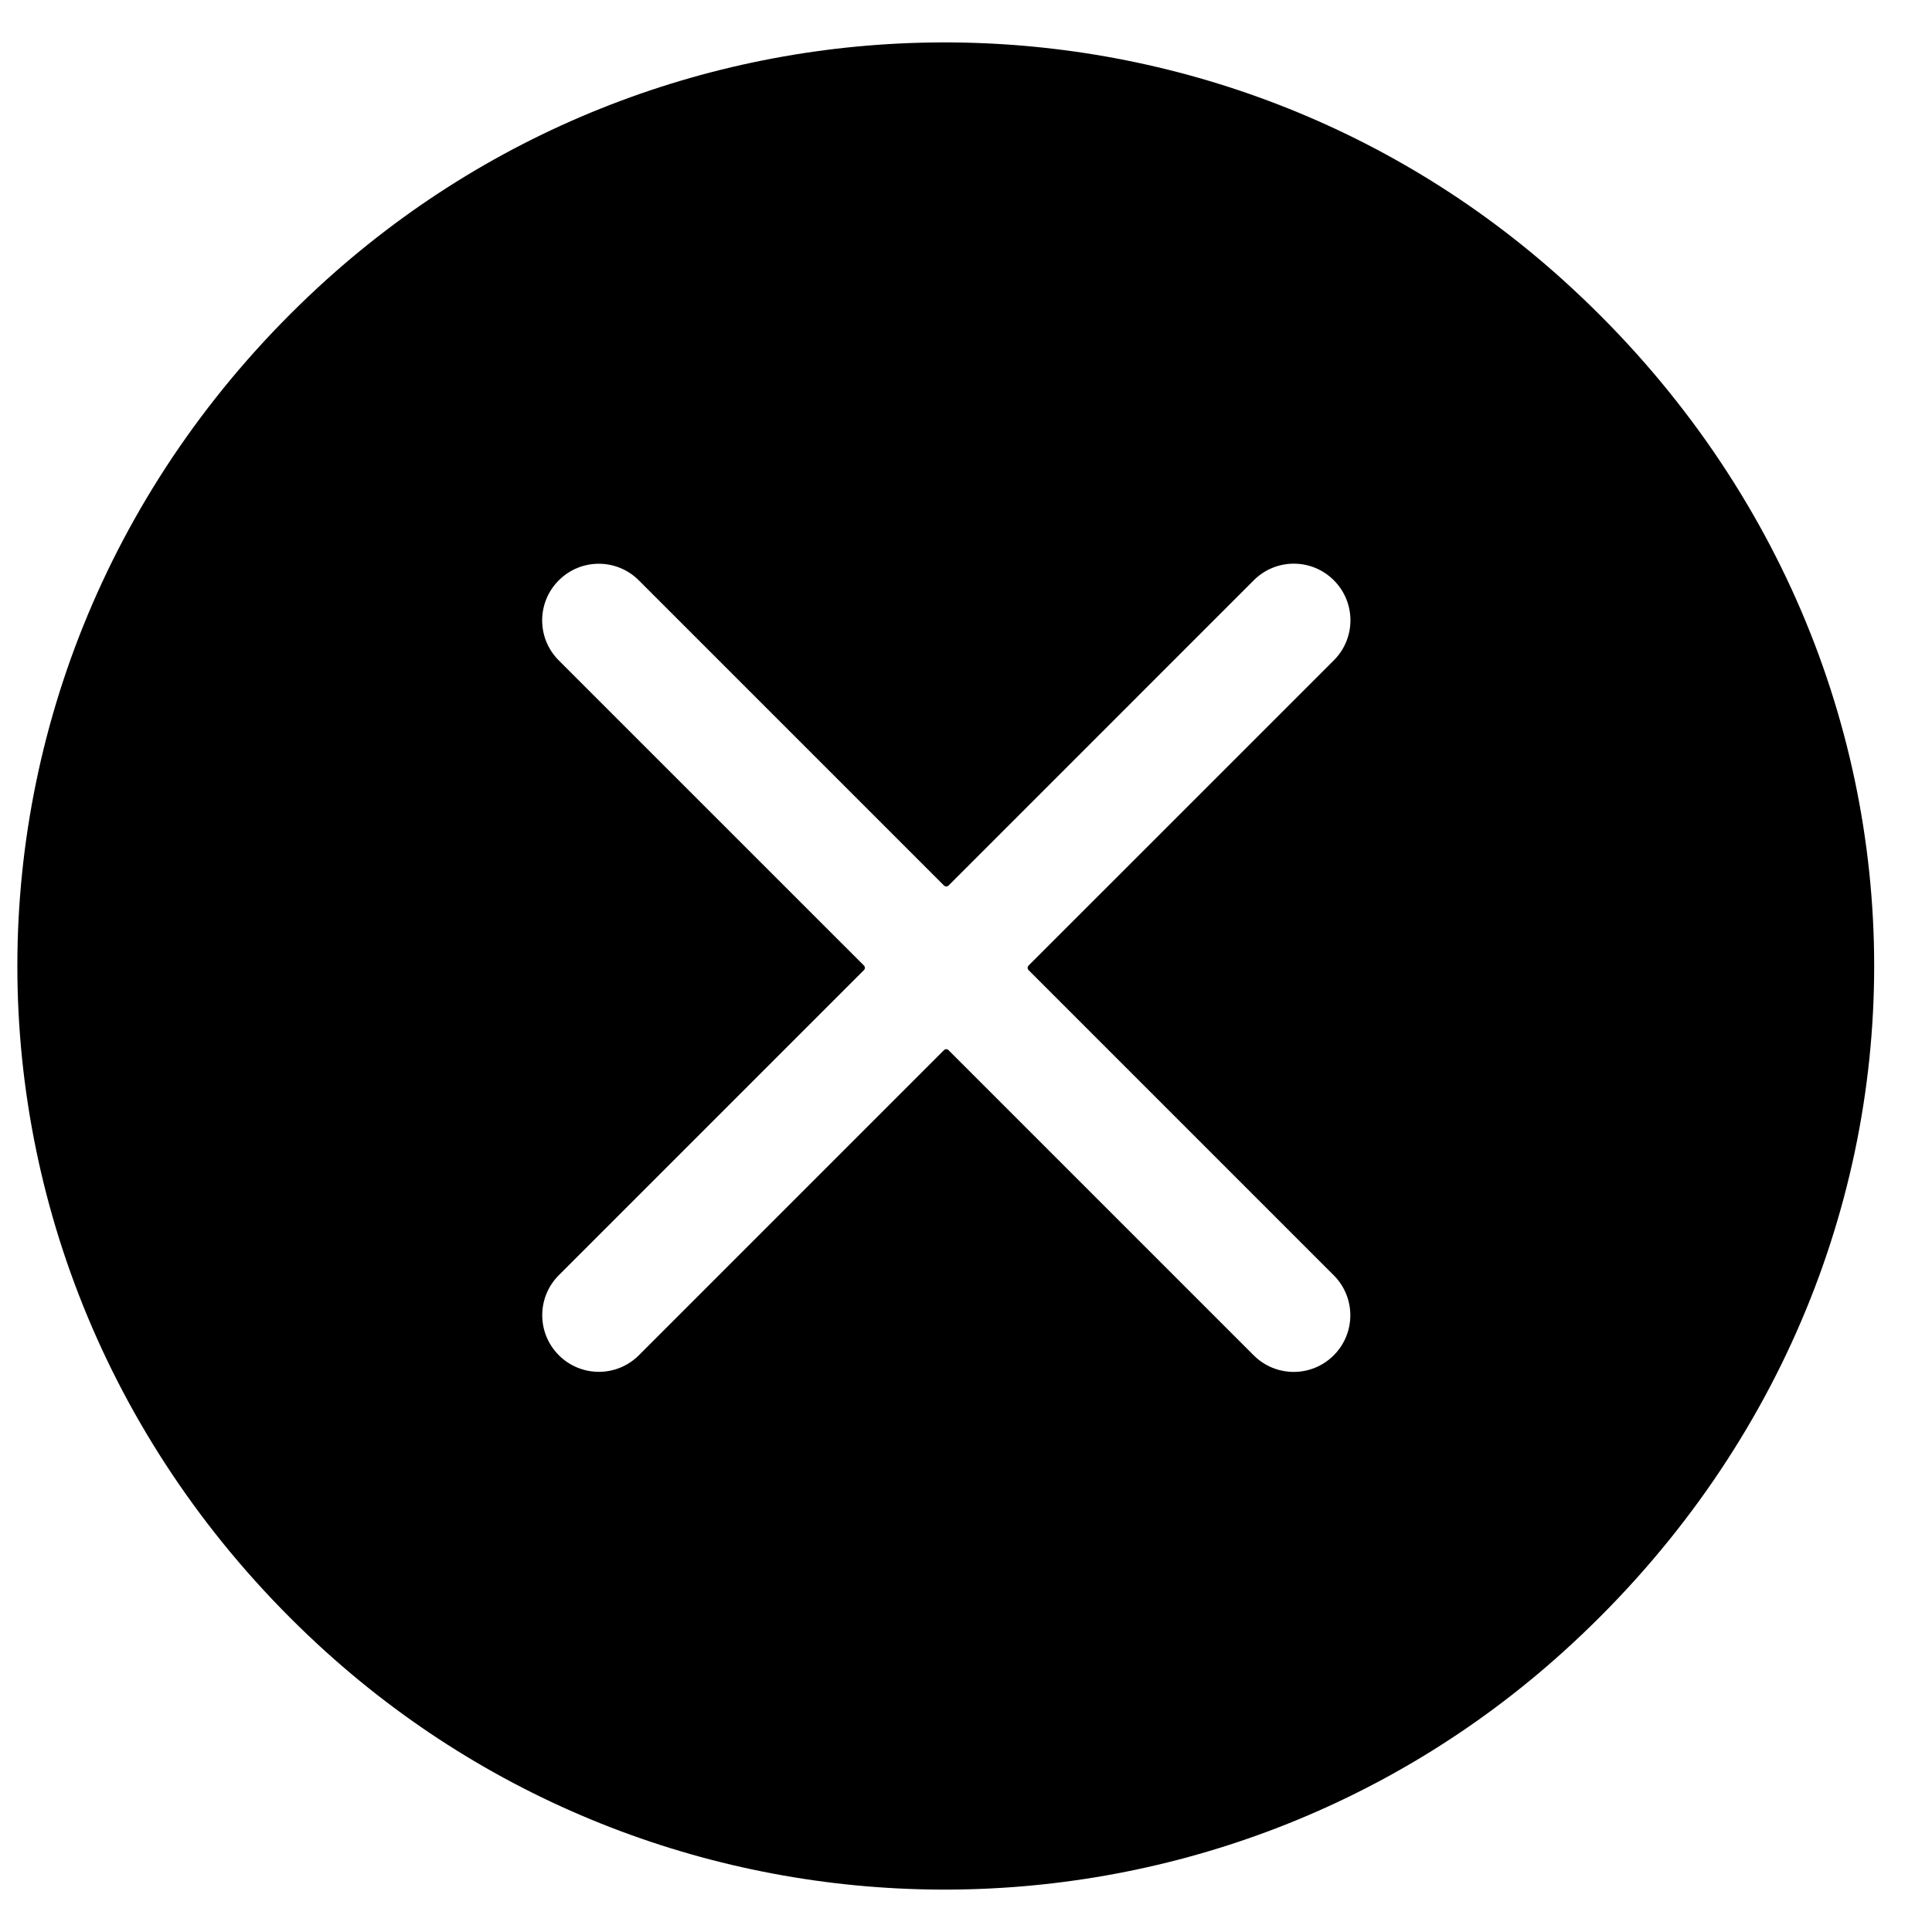 <svg t="1627264741172" class="icon" viewBox="0 0 1024 1024" version="1.1" xmlns="http://www.w3.org/2000/svg" p-id="1853" width="200" height="200"><path d="M828.771 148.715C641.294-20.9 354.184-19.591 168.246 152.631c-212.063 196.418-212.063 522.33 0 718.748 185.938 172.222 473.048 173.521 660.525 3.916 219.436-198.536 219.436-528.054 0-726.58z m-121.881 569.644c-11.709 11.709-30.68 11.709-42.389 0L502.729 556.586c-0.659-0.659-1.728-0.659-2.398 0L338.609 718.319c-11.709 11.709-30.68 11.709-42.389 0l-0.04-0.04c-11.709-11.709-11.709-30.68 0-42.389l161.732-161.732c0.659-0.659 0.659-1.728 0-2.398L296.141 350.008c-11.709-11.709-11.709-30.68 0-42.389l0.04-0.04c11.709-11.709 30.68-11.709 42.389 0l161.772 161.772c0.659 0.659 1.728 0.659 2.398 0L664.551 307.54c11.709-11.709 30.68-11.709 42.389 0l0.04 0.04c11.709 11.709 11.709 30.68 0 42.389L545.158 511.77c-0.659 0.659-0.659 1.728 0 2.398L706.92 675.94c11.709 11.709 11.709 30.68 0 42.389l-0.03 0.03z" p-id="1854"></path></svg>
